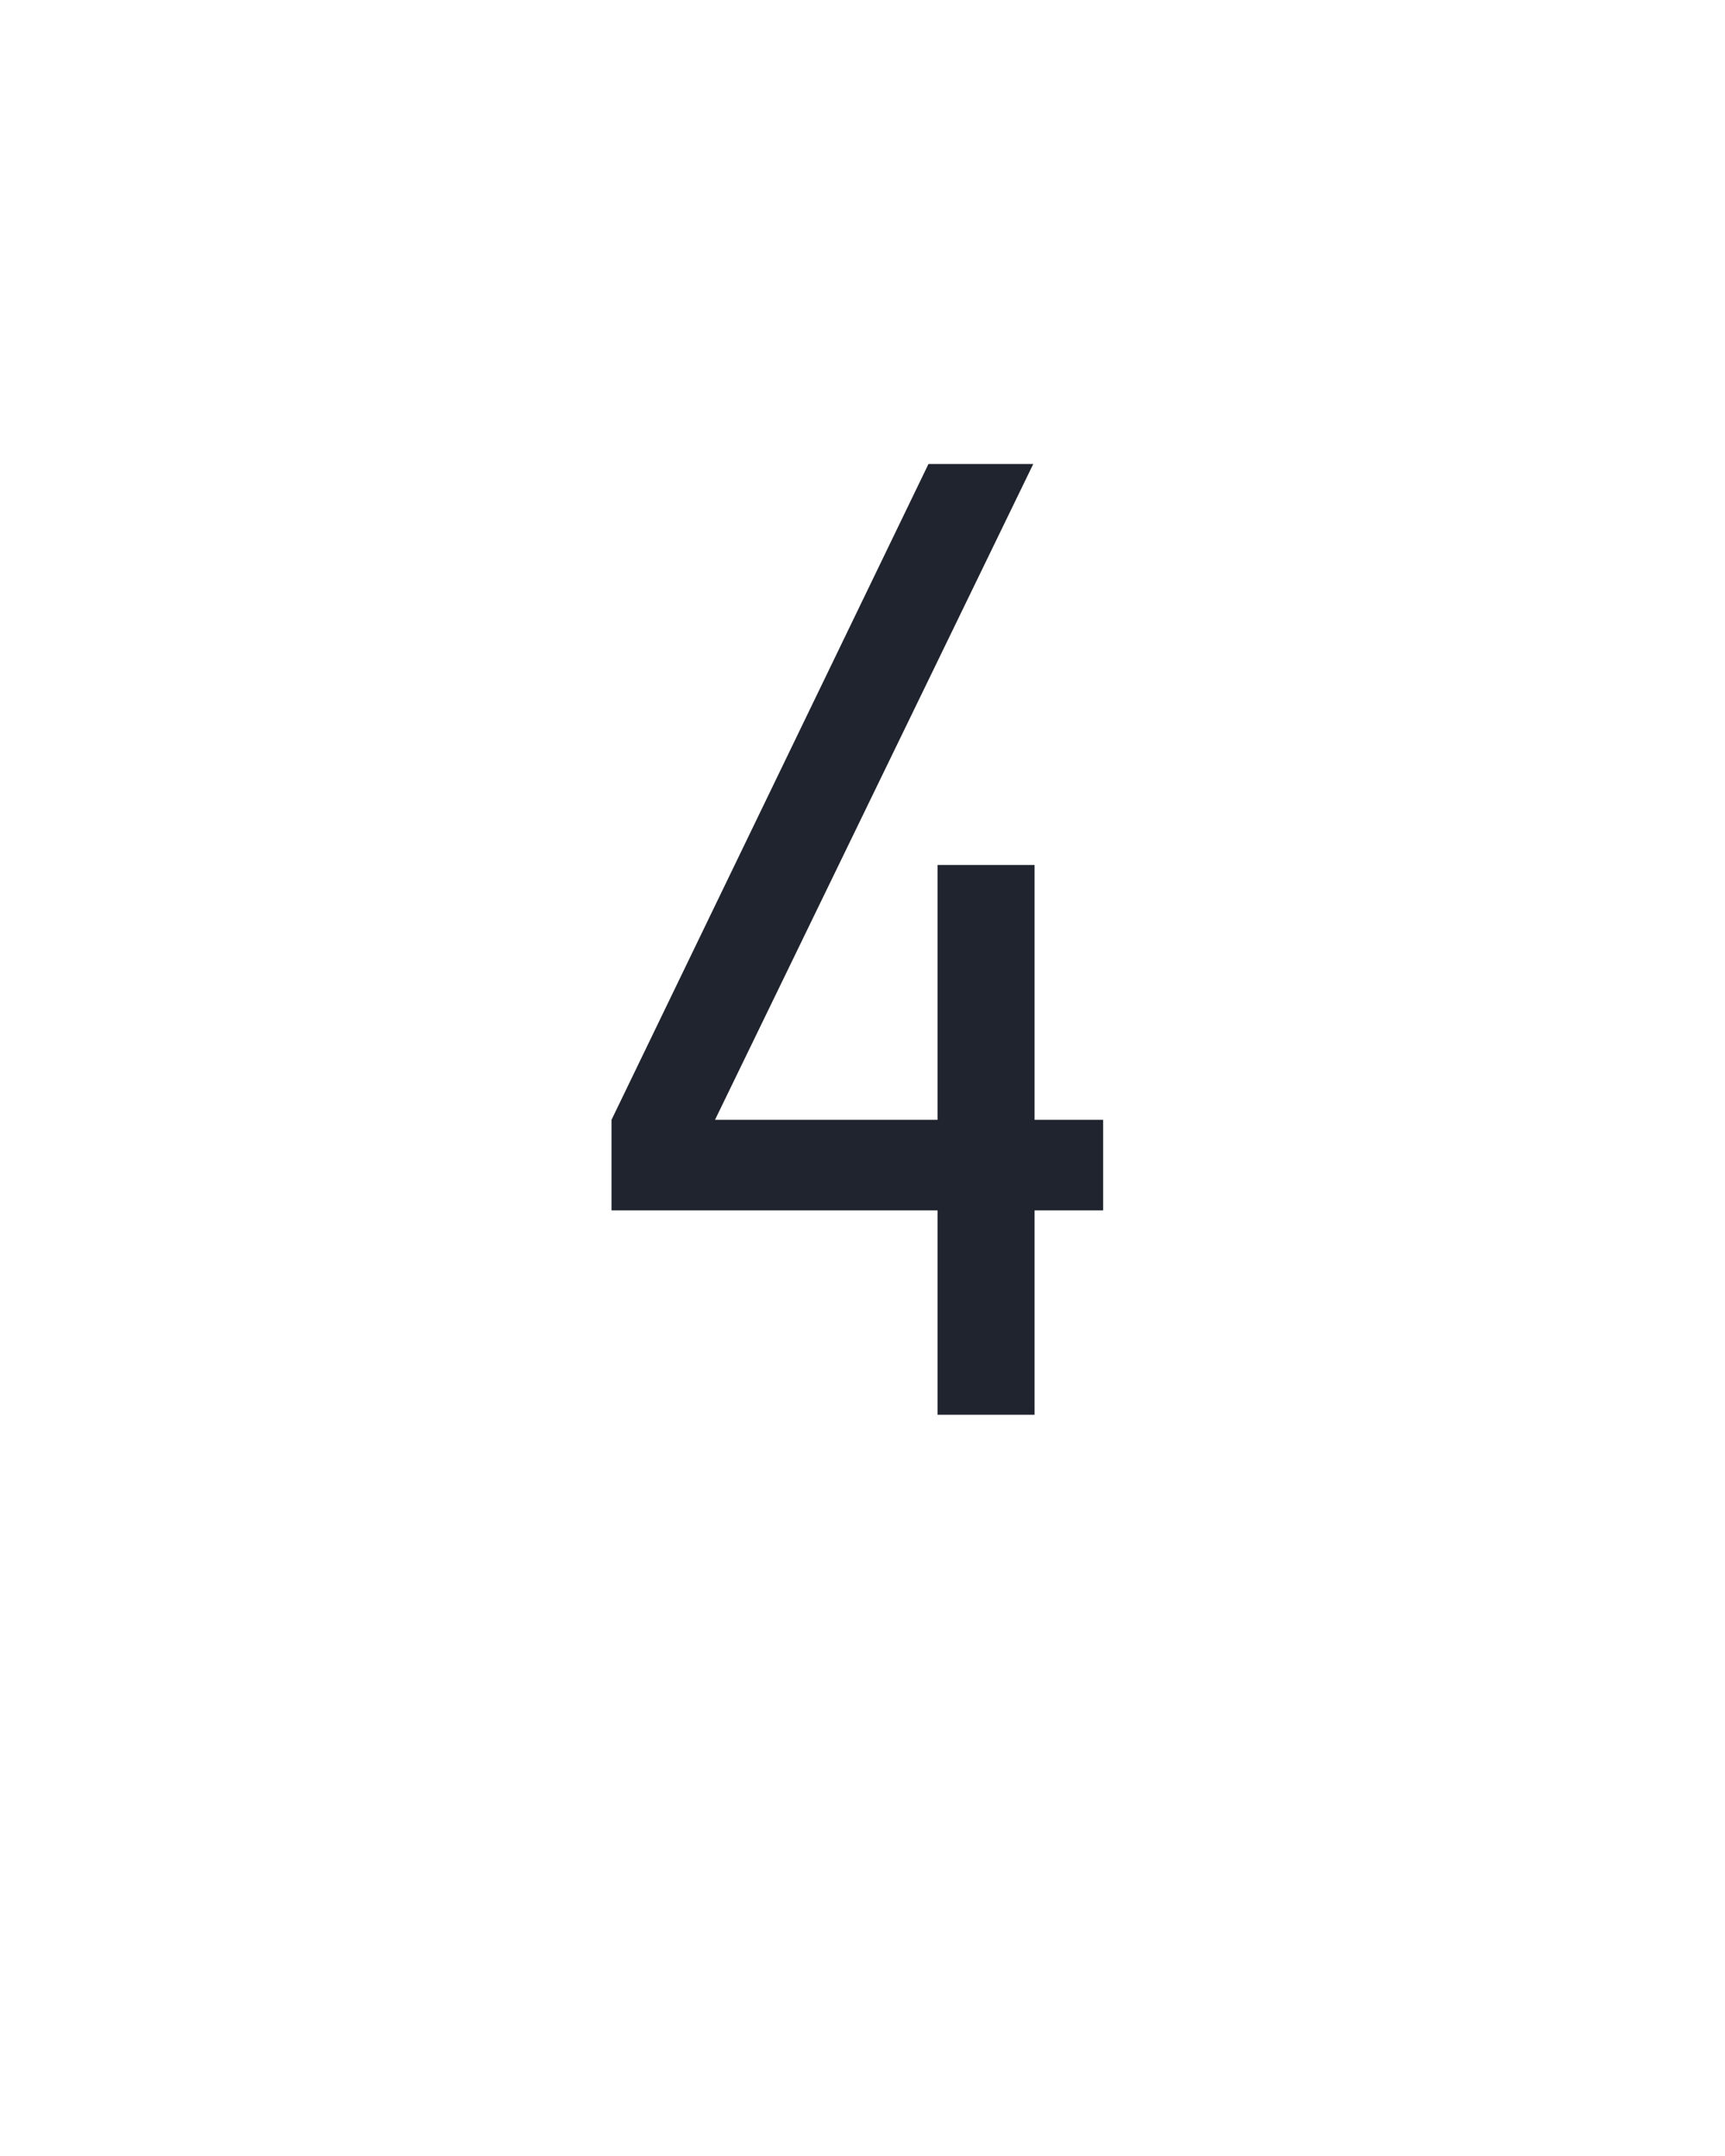 <?xml version="1.0" encoding="UTF-8" standalone="no"?>
<svg height="160" viewBox="0 0 128 160" width="128" xmlns="http://www.w3.org/2000/svg">
<defs>
<path d="M 308 0 L 308 -158 L 56 -158 L 56 -228 L 301 -735 L 382 -735 L 136 -228 L 308 -228 L 308 -425 L 383 -425 L 383 -228 L 436 -228 L 436 -158 L 383 -158 L 383 0 Z " id="path1"/>
</defs>
<g>
<g data-source-text="4" fill="#20242e" transform="translate(40 104.992) rotate(0) scale(0.096)">
<use href="#path1" transform="translate(0 0)"/>
</g>
</g>
</svg>
